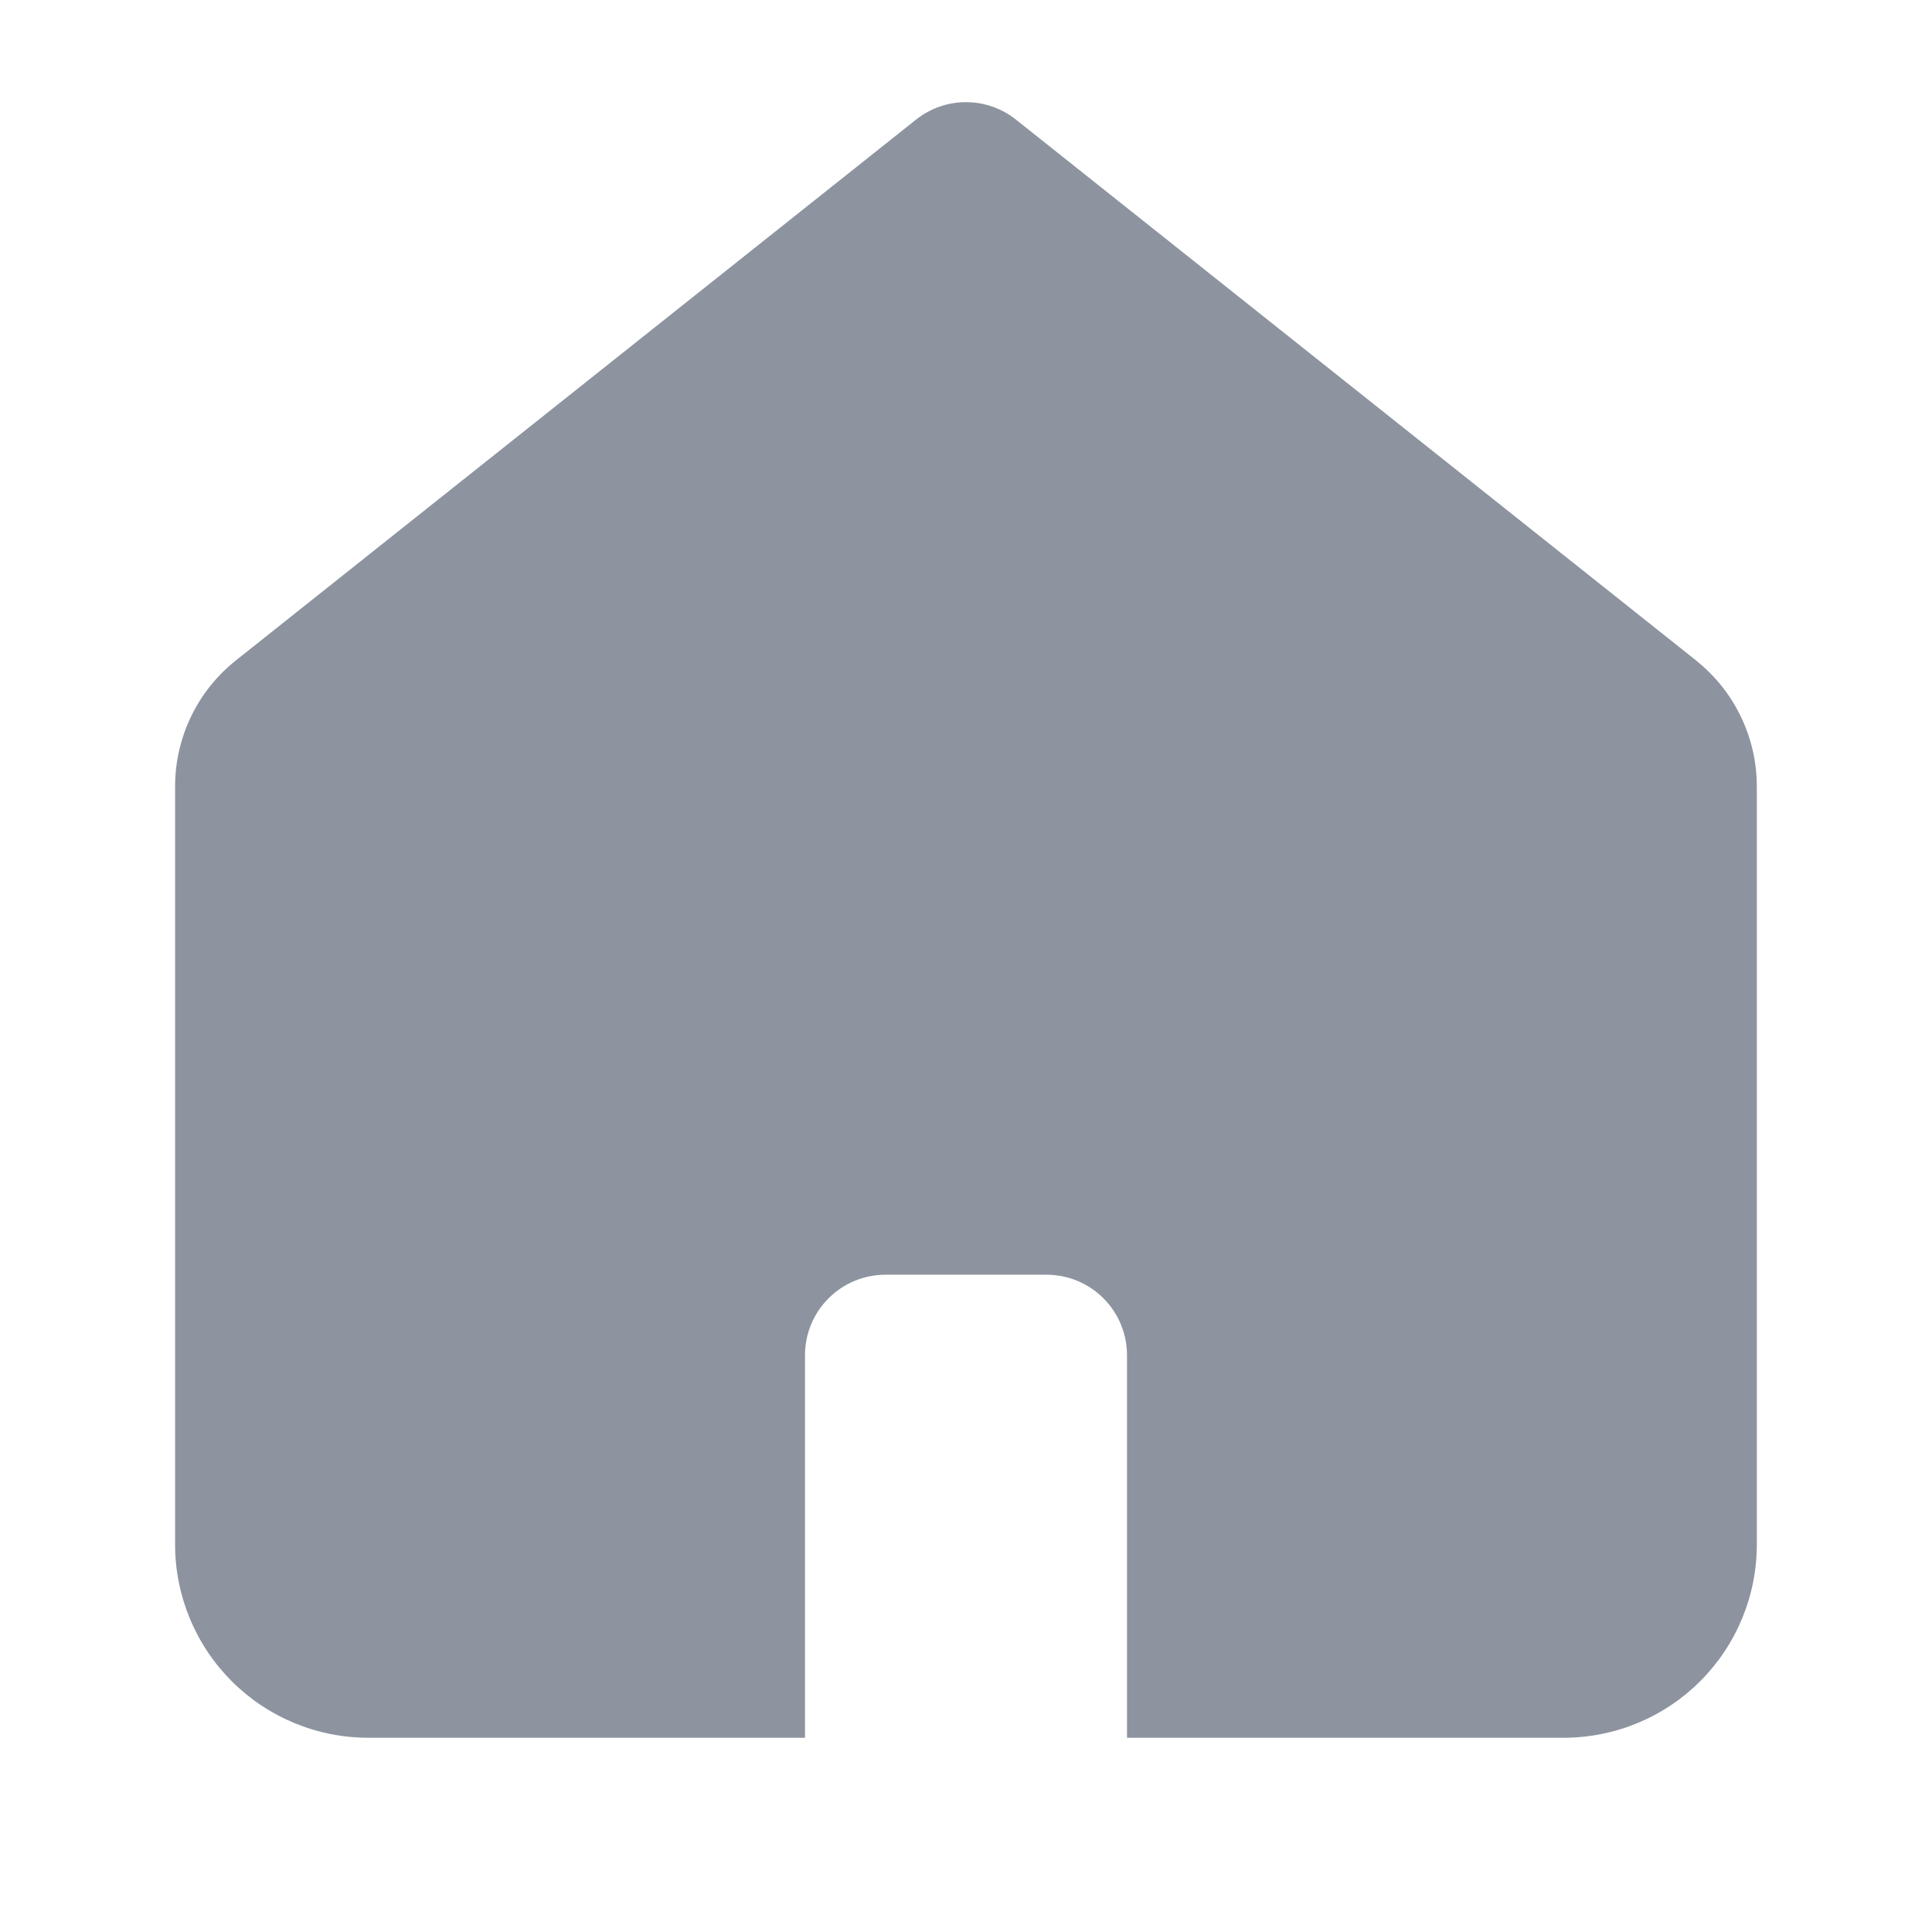 <svg width="24" height="24" viewBox="0 0 24 24" fill="none" xmlns="http://www.w3.org/2000/svg">
<path fill-rule="evenodd" clip-rule="evenodd" d="M21.069 8.204L12.622 1.487C12.445 1.346 12.226 1.269 12 1.269C11.774 1.269 11.555 1.346 11.378 1.487L2.93 8.204C2.695 8.391 2.504 8.629 2.374 8.9C2.243 9.171 2.175 9.468 2.175 9.769V19.187C2.175 19.823 2.428 20.434 2.878 20.884C3.328 21.334 3.938 21.587 4.575 21.587H10V16.835C10 16.57 10.105 16.315 10.293 16.128C10.48 15.94 10.735 15.835 11 15.835H13C13.265 15.835 13.52 15.94 13.707 16.128C13.895 16.315 14 16.57 14 16.835V21.587H19.424C20.061 21.587 20.671 21.334 21.121 20.884C21.571 20.434 21.824 19.823 21.824 19.187V9.77C21.824 9.469 21.756 9.172 21.625 8.901C21.495 8.63 21.304 8.392 21.069 8.205" fill="#8D94A0"/>
</svg>
